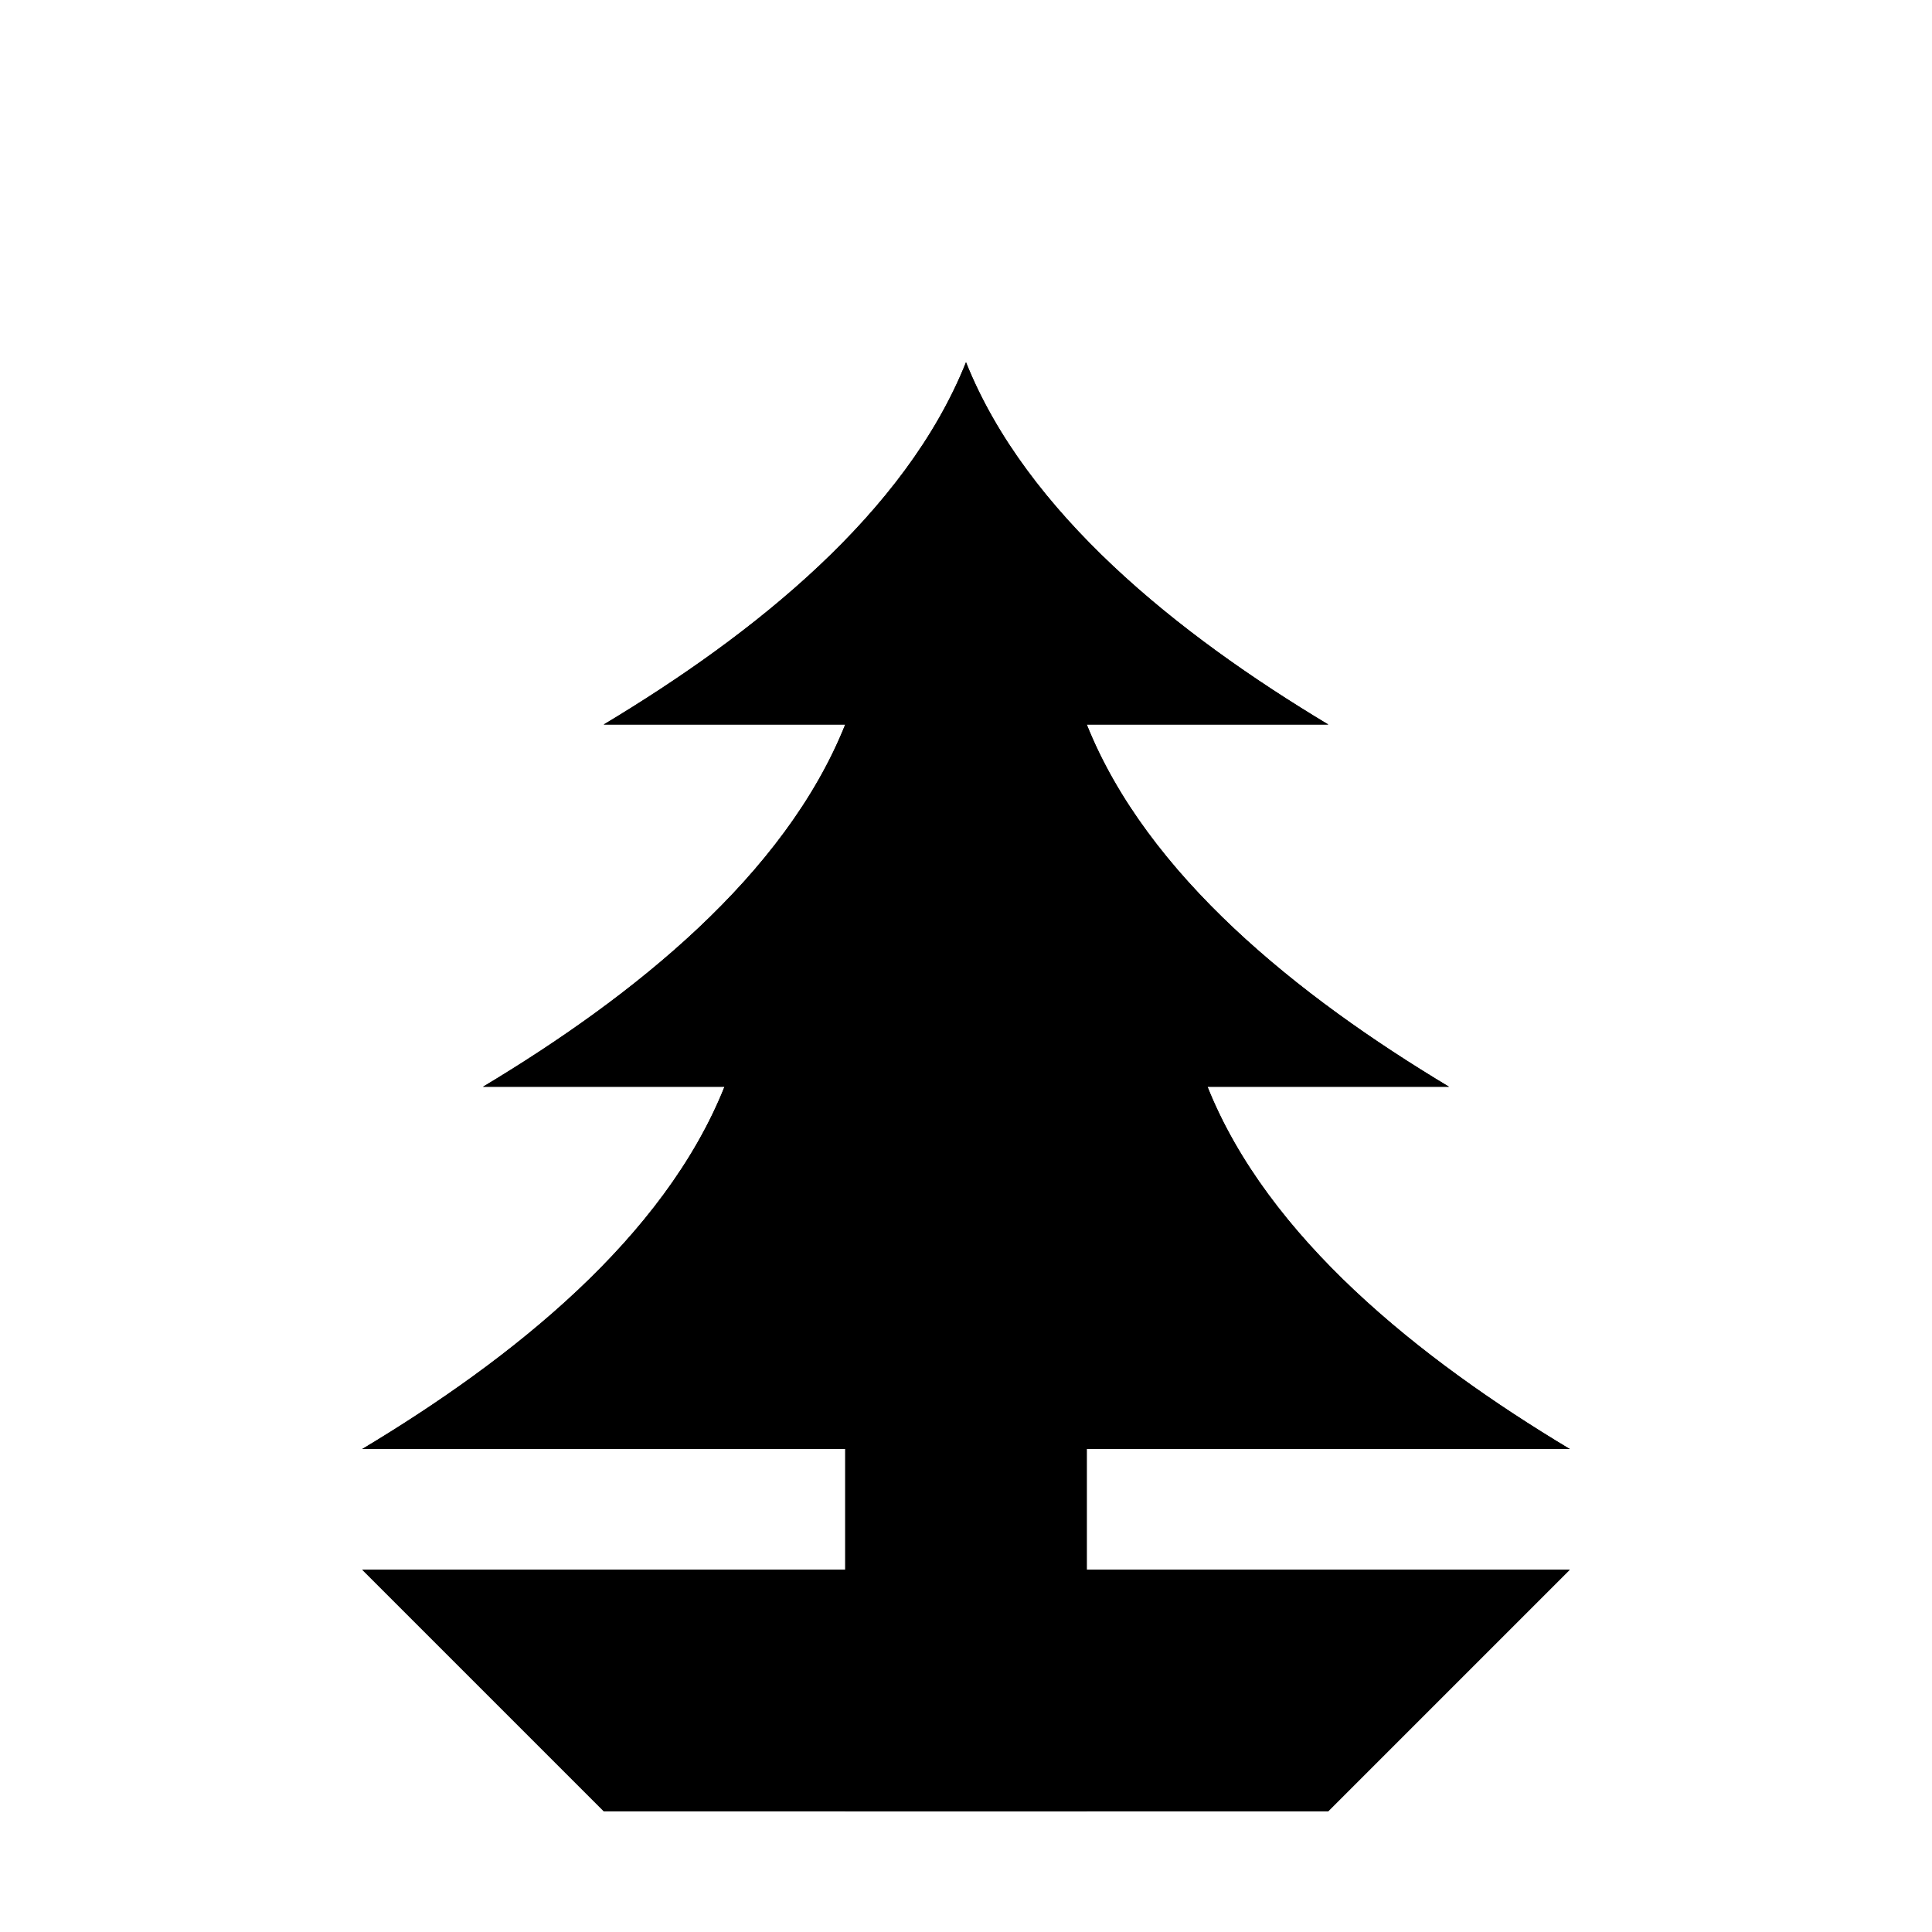 <?xml version="1.0" encoding="utf-8" ?>
<svg baseProfile="full" height="16" version="1.1" width="16" xmlns="http://www.w3.org/2000/svg" xmlns:ev="http://www.w3.org/2001/xml-events" xmlns:xlink="http://www.w3.org/1999/xlink"><defs /><path d="m 72,211 c -0.5,1.25 -1.75,2.25 -3,3 h 2 c -0.5,1.25 -1.75,2.25 -3,3 h 2 c -0.5,1.25 -1.75,2.25 -3,3 h 4 v 3 h 2 v -3 h 4 c -1.25,-0.75 -2.5,-1.75 -3,-3 h 2 c -1.25,-0.75 -2.5,-1.75 -3,-3 h 2 c -1.25,-0.75 -2.5,-1.75 -3,-3 z" fill="#000" transform="translate(8.0,8.0) translate(-72.0,-216.0)" /><path d="m 37,223 h 6 l 2,-2 H 35 Z" fill="#000" transform="translate(8.0,8.0) translate(-40.0,-216.0)" /><path d="m 72,211 c -0.5,1.25 -1.75,2.25 -3,3 h 2 c -0.5,1.25 -1.75,2.25 -3,3 h 2 c -0.5,1.25 -1.75,2.25 -3,3 h 4 v 3 h 2 v -3 h 4 c -1.25,-0.75 -2.5,-1.75 -3,-3 h 2 c -1.25,-0.75 -2.5,-1.75 -3,-3 h 2 c -1.25,-0.75 -2.5,-1.75 -3,-3 z" fill="#000" transform="translate(8.0,8.0) translate(-72.0,-216.0)" /><path d="m 37,223 h 6 l 2,-2 H 35 Z" fill="#000" transform="translate(8.0,8.0) translate(-40.0,-216.0)" /></svg>